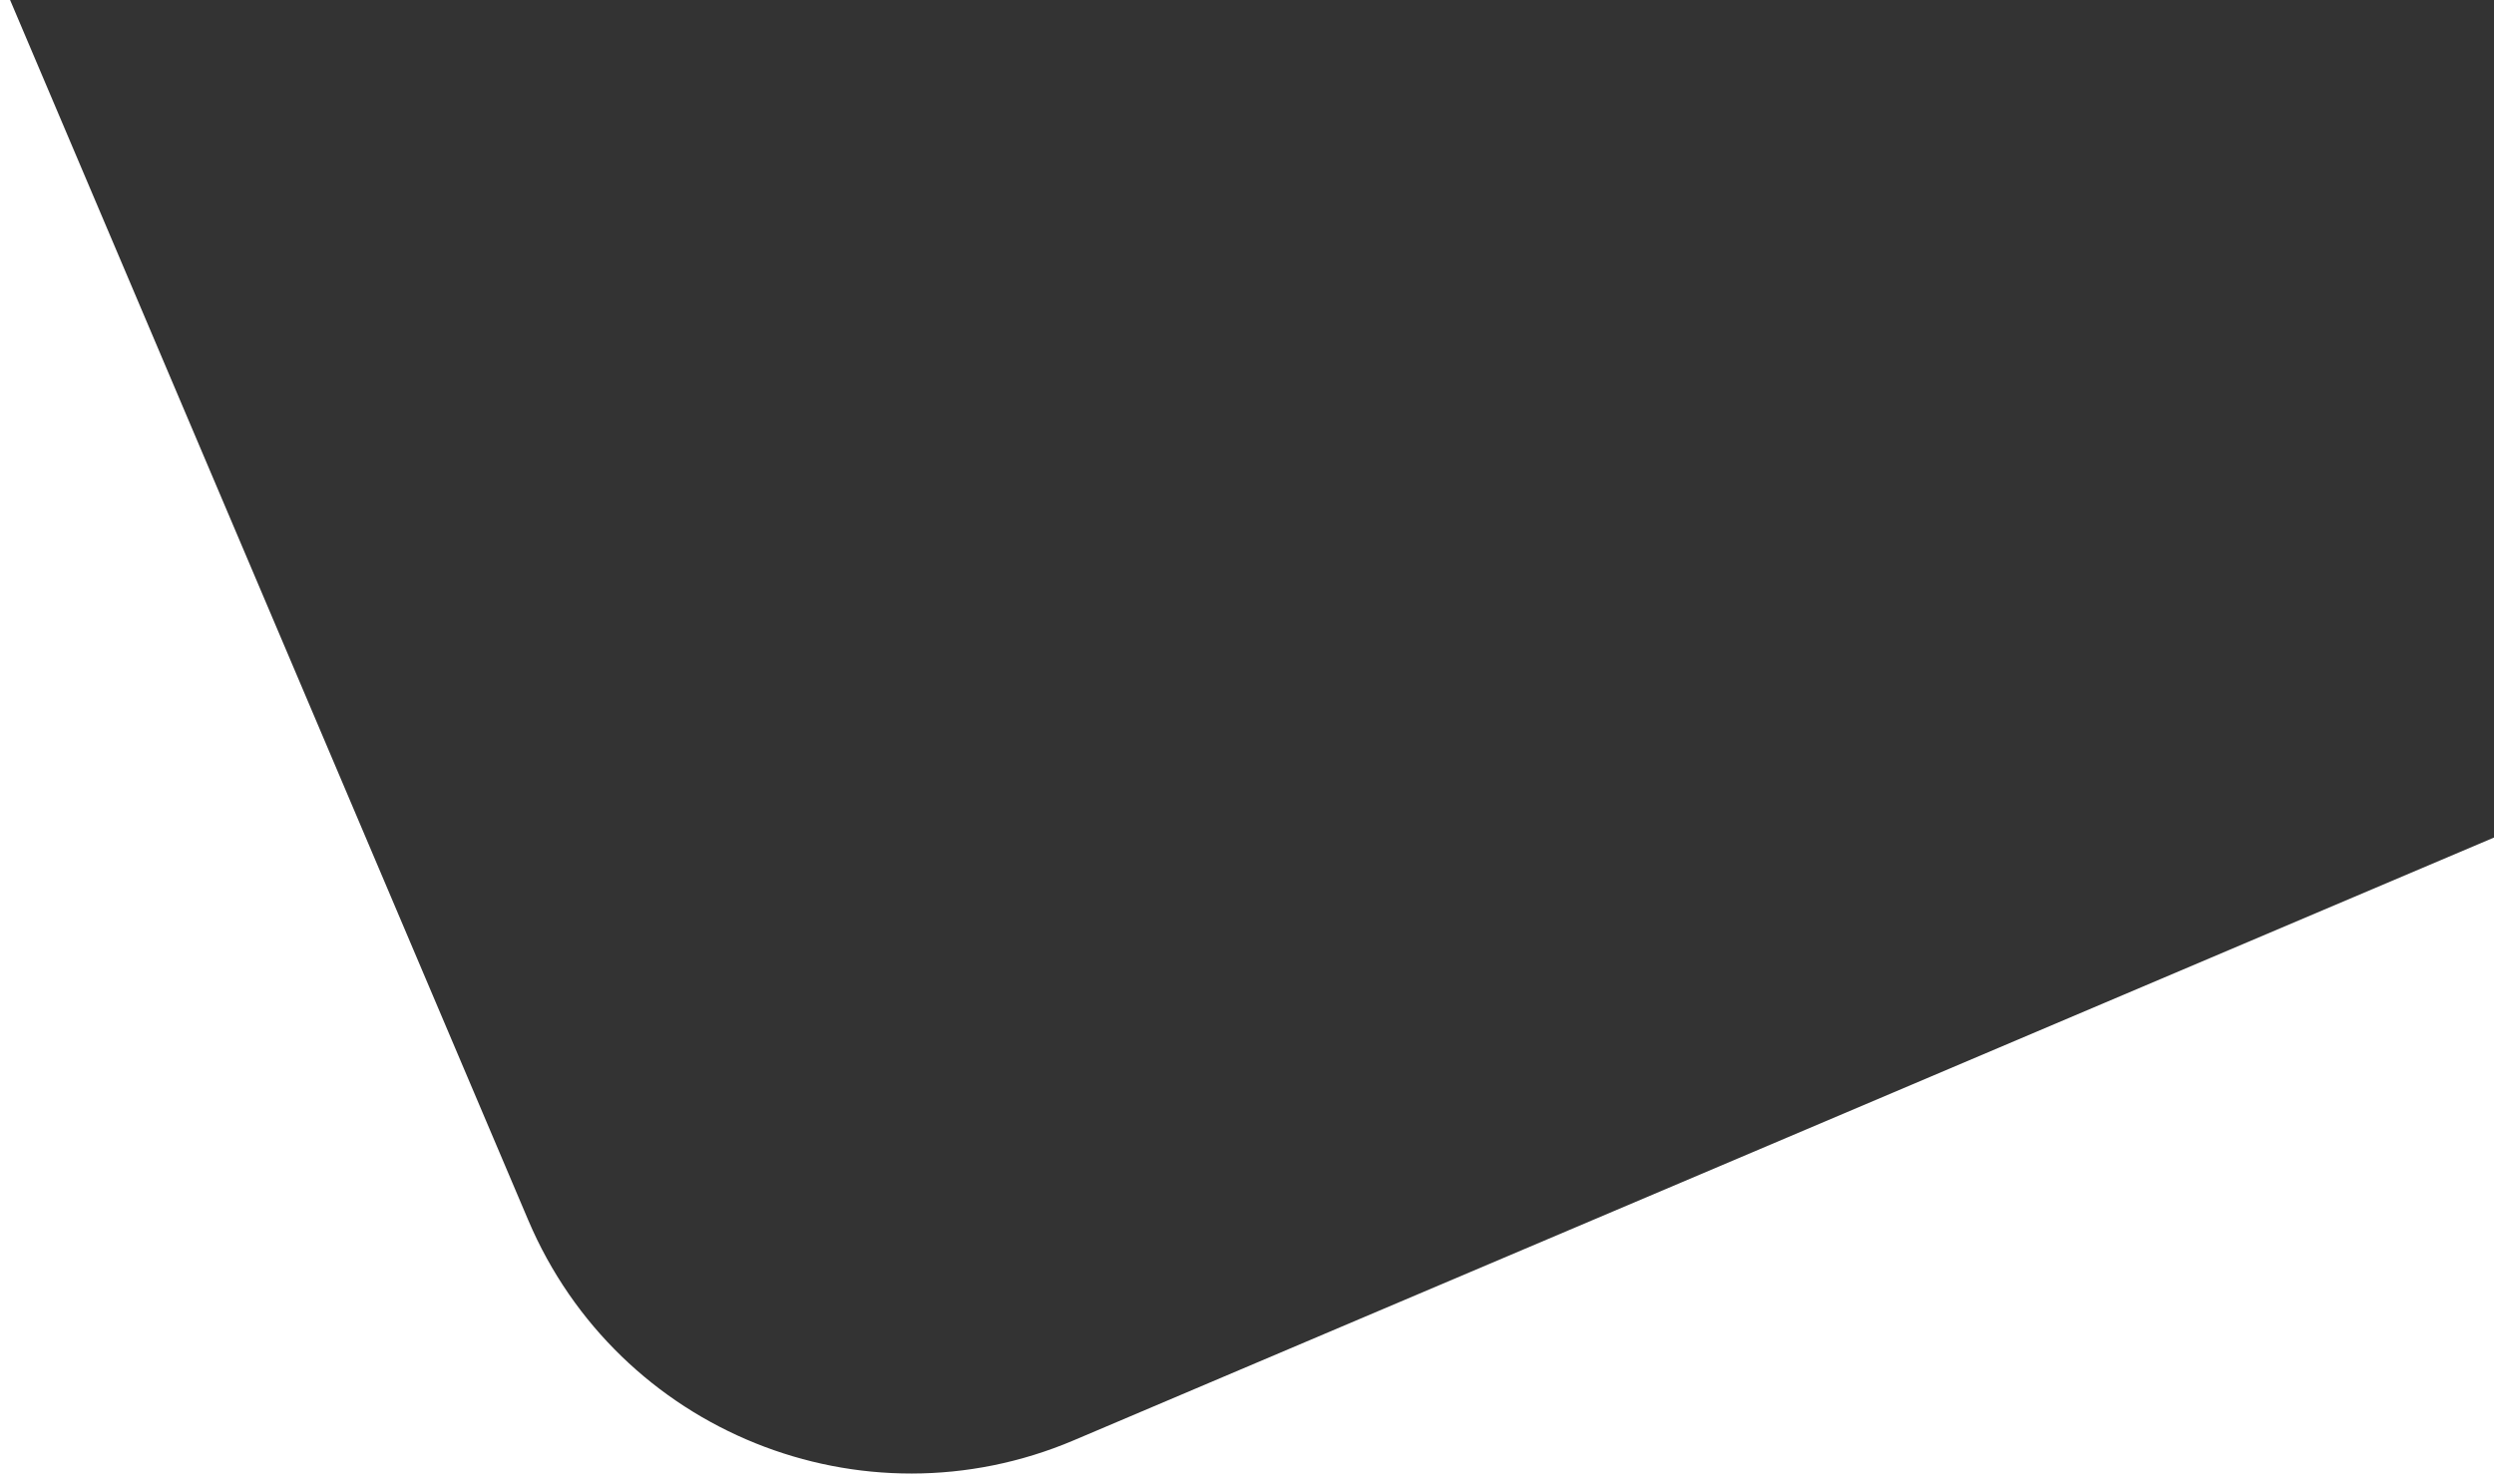 <?xml version="1.0" encoding="utf-8"?>
<!-- Generator: Adobe Illustrator 24.0.3, SVG Export Plug-In . SVG Version: 6.00 Build 0)  -->
<svg version="1.1" id="Calque_1" xmlns="http://www.w3.org/2000/svg" xmlns:xlink="http://www.w3.org/1999/xlink" x="0px" y="0px"
	 viewBox="0 0 954 568" style="enable-background:new 0 0 954 568;" xml:space="preserve">
<rect x="0" y="0" width="954" height="568" fill="#333333" stroke="none"/>
<style type="text/css">
	.st0{fill:#FFFFFF;}
</style>
<path class="st0" d="M410.67,551.13c-80.88,34.33-174.27-3.39-208.61-84.27L3.86,0H0v568h954V320.47L410.67,551.13z"/>
</svg>
